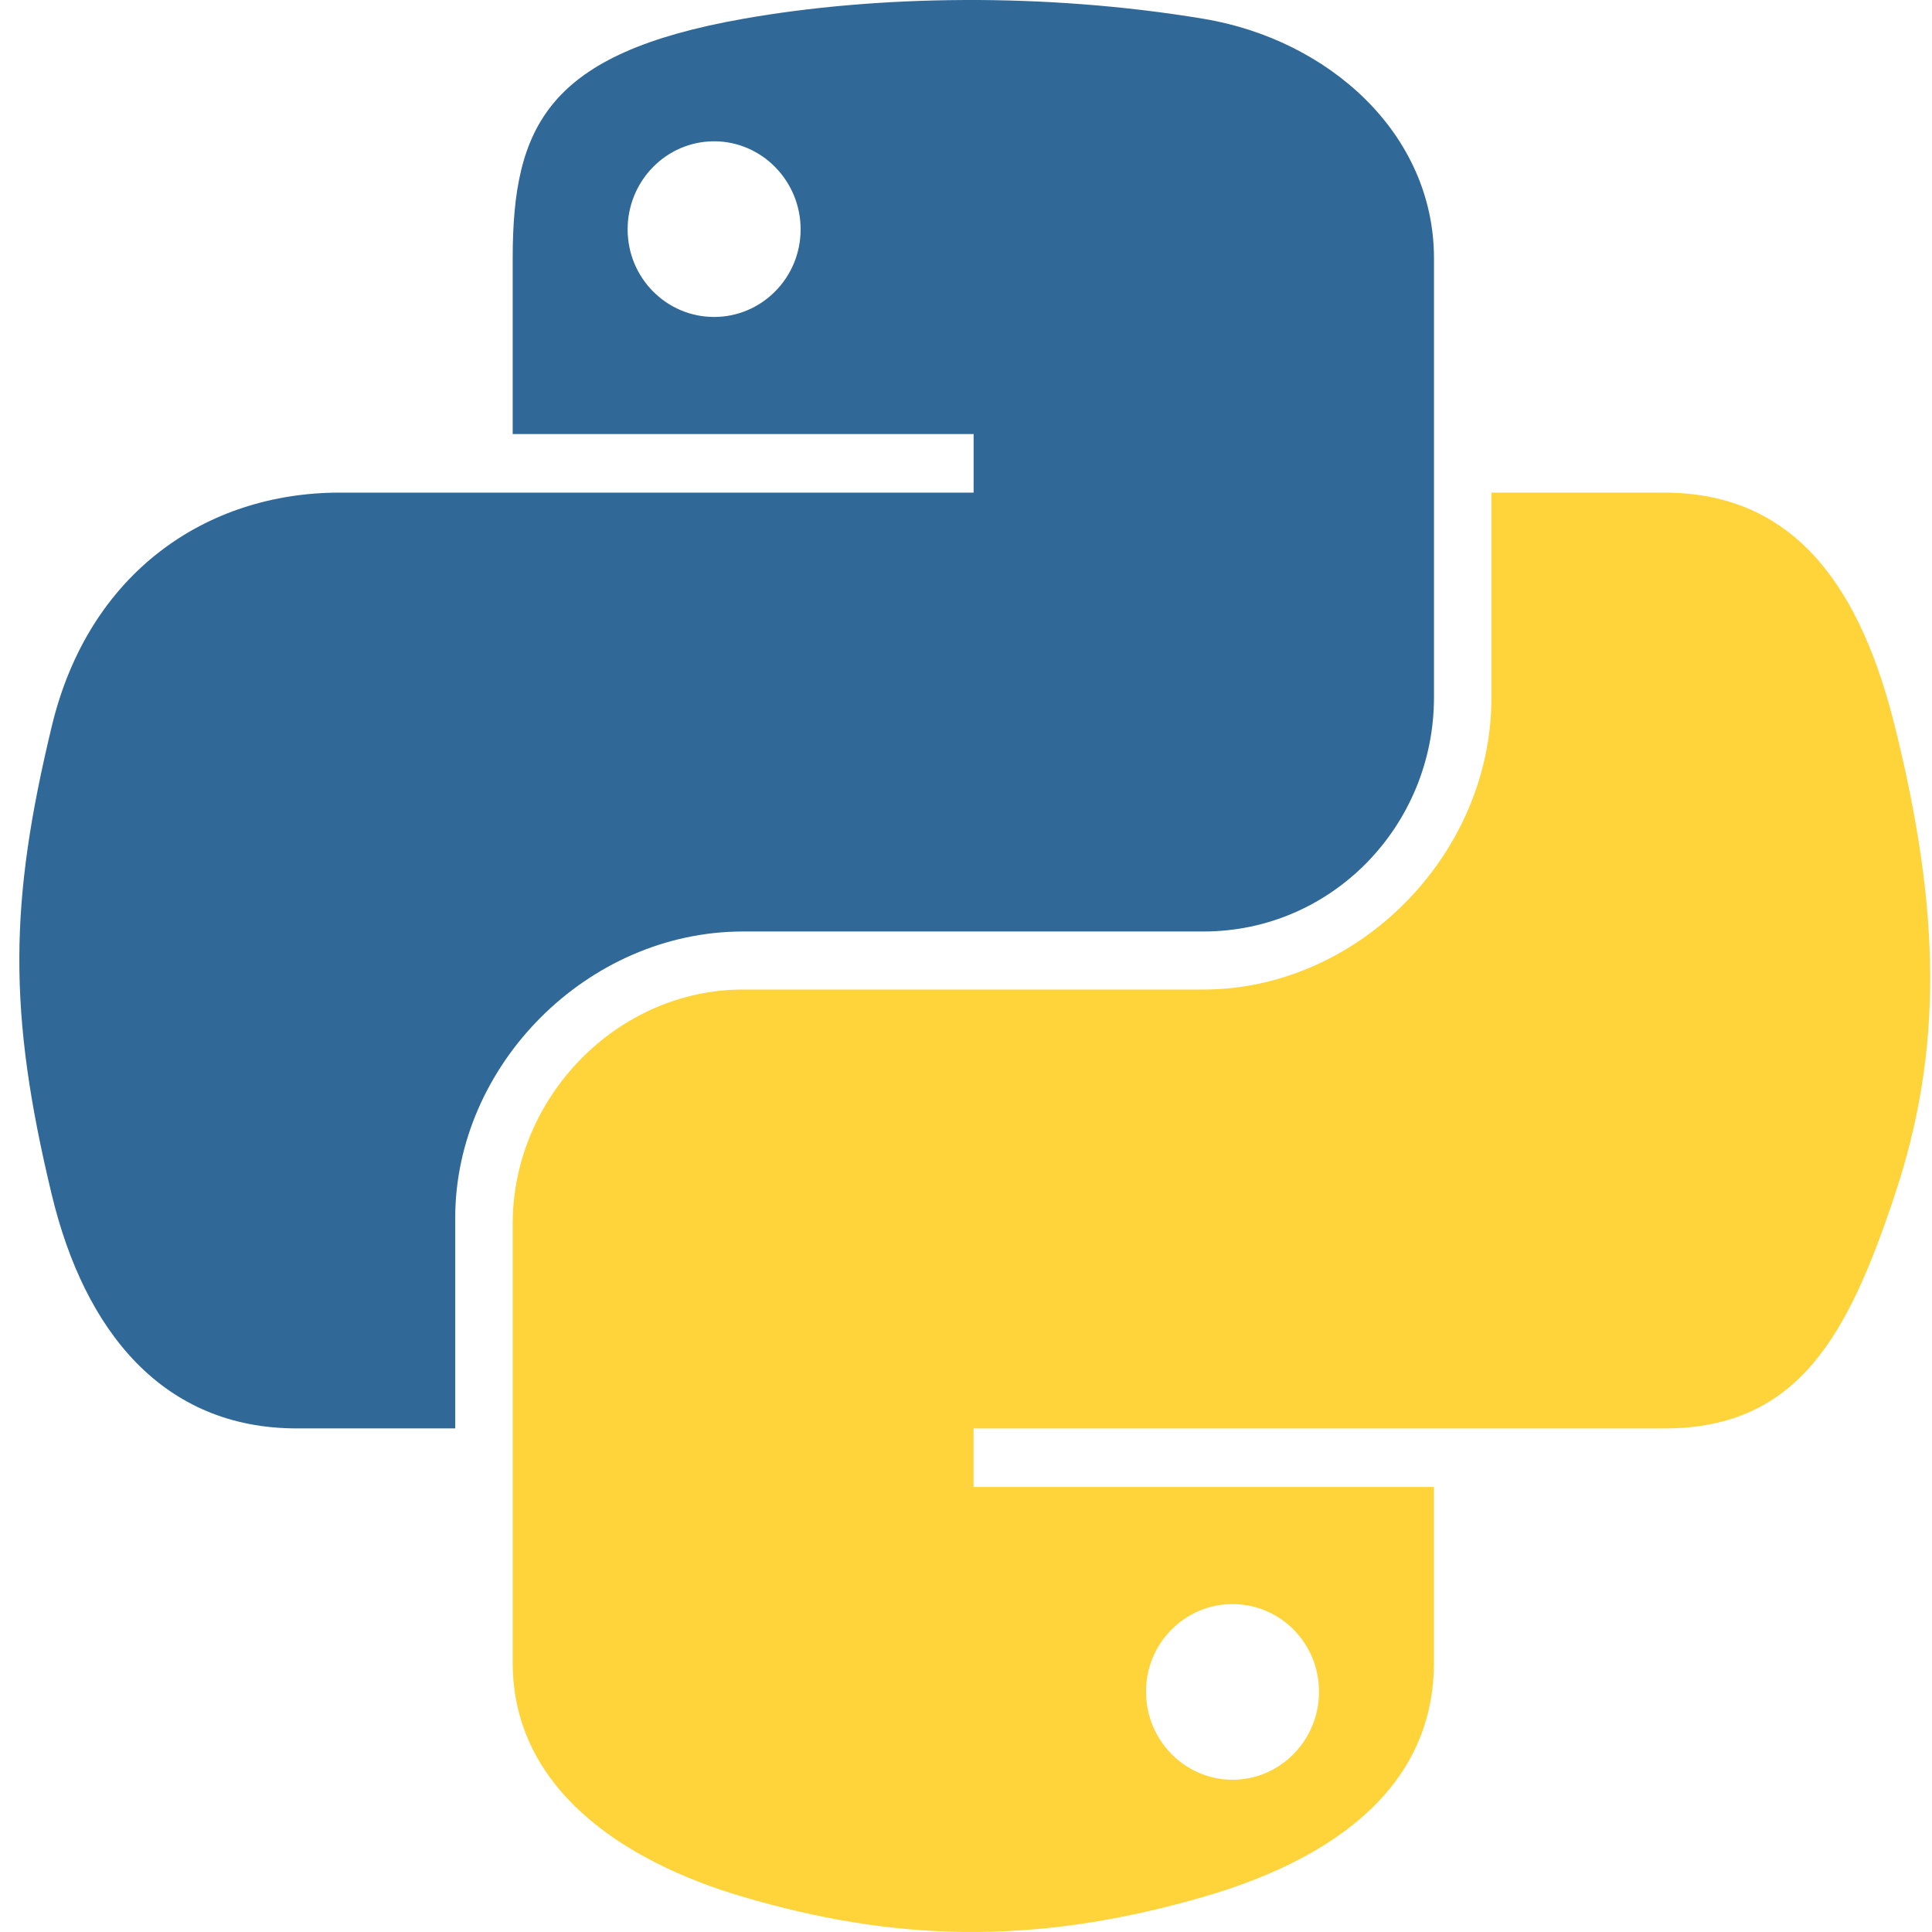 <?xml version="1.0" encoding="UTF-8"?>
<svg width="100" height="100" version="1.0" xmlns="http://www.w3.org/2000/svg"><path d="m49.865 8.1794e-4c-4.078 0.019-7.973 0.367-11.4 0.973-10.095 1.784-11.928 5.517-11.928 12.401v9.092h23.857v3.031h-32.81c-6.934 0-13.005 4.167-14.904 12.095-2.19 9.087-2.288 14.758 0 24.246 1.696 7.063 5.746 12.095 12.679 12.095h8.203v-10.9c0-7.874 6.813-14.82 14.904-14.82h23.829c6.633 0 11.928-5.462 11.928-12.123v-22.717c0-6.465-5.454-11.322-11.928-12.401-4.098-0.682-8.351-0.992-12.429-0.973zm-12.902 7.313c2.464 0 4.477 2.045 4.477 4.56-2e-6 2.506-2.012 4.532-4.477 4.532-2.473-1e-6 -4.477-2.026-4.477-4.532-1e-6 -2.515 2.004-4.56 4.477-4.56z" fill="#306998"/><path d="m77.197 25.498v10.594c0 8.213-6.963 15.126-14.904 15.126h-23.829c-6.527 0-11.928 5.586-11.928 12.123v22.717c0 6.465 5.622 10.268 11.928 12.123 7.552 2.22 14.793 2.622 23.829 0 6.006-1.739 11.928-5.239 11.928-12.123v-9.092h-23.829v-3.031h35.758c6.934 0 9.517-4.836 11.928-12.095 2.491-7.473 2.385-14.66 0-24.246-1.714-6.902-4.986-12.095-11.928-12.095zm-13.402 57.529c2.473 3e-6 4.477 2.026 4.477 4.532-1e-6 2.515-2.004 4.56-4.477 4.56-2.464 0-4.477-2.045-4.477-4.56 2e-6 -2.506 2.012-4.532 4.477-4.532z" fill="#ffd43b"/></svg>
